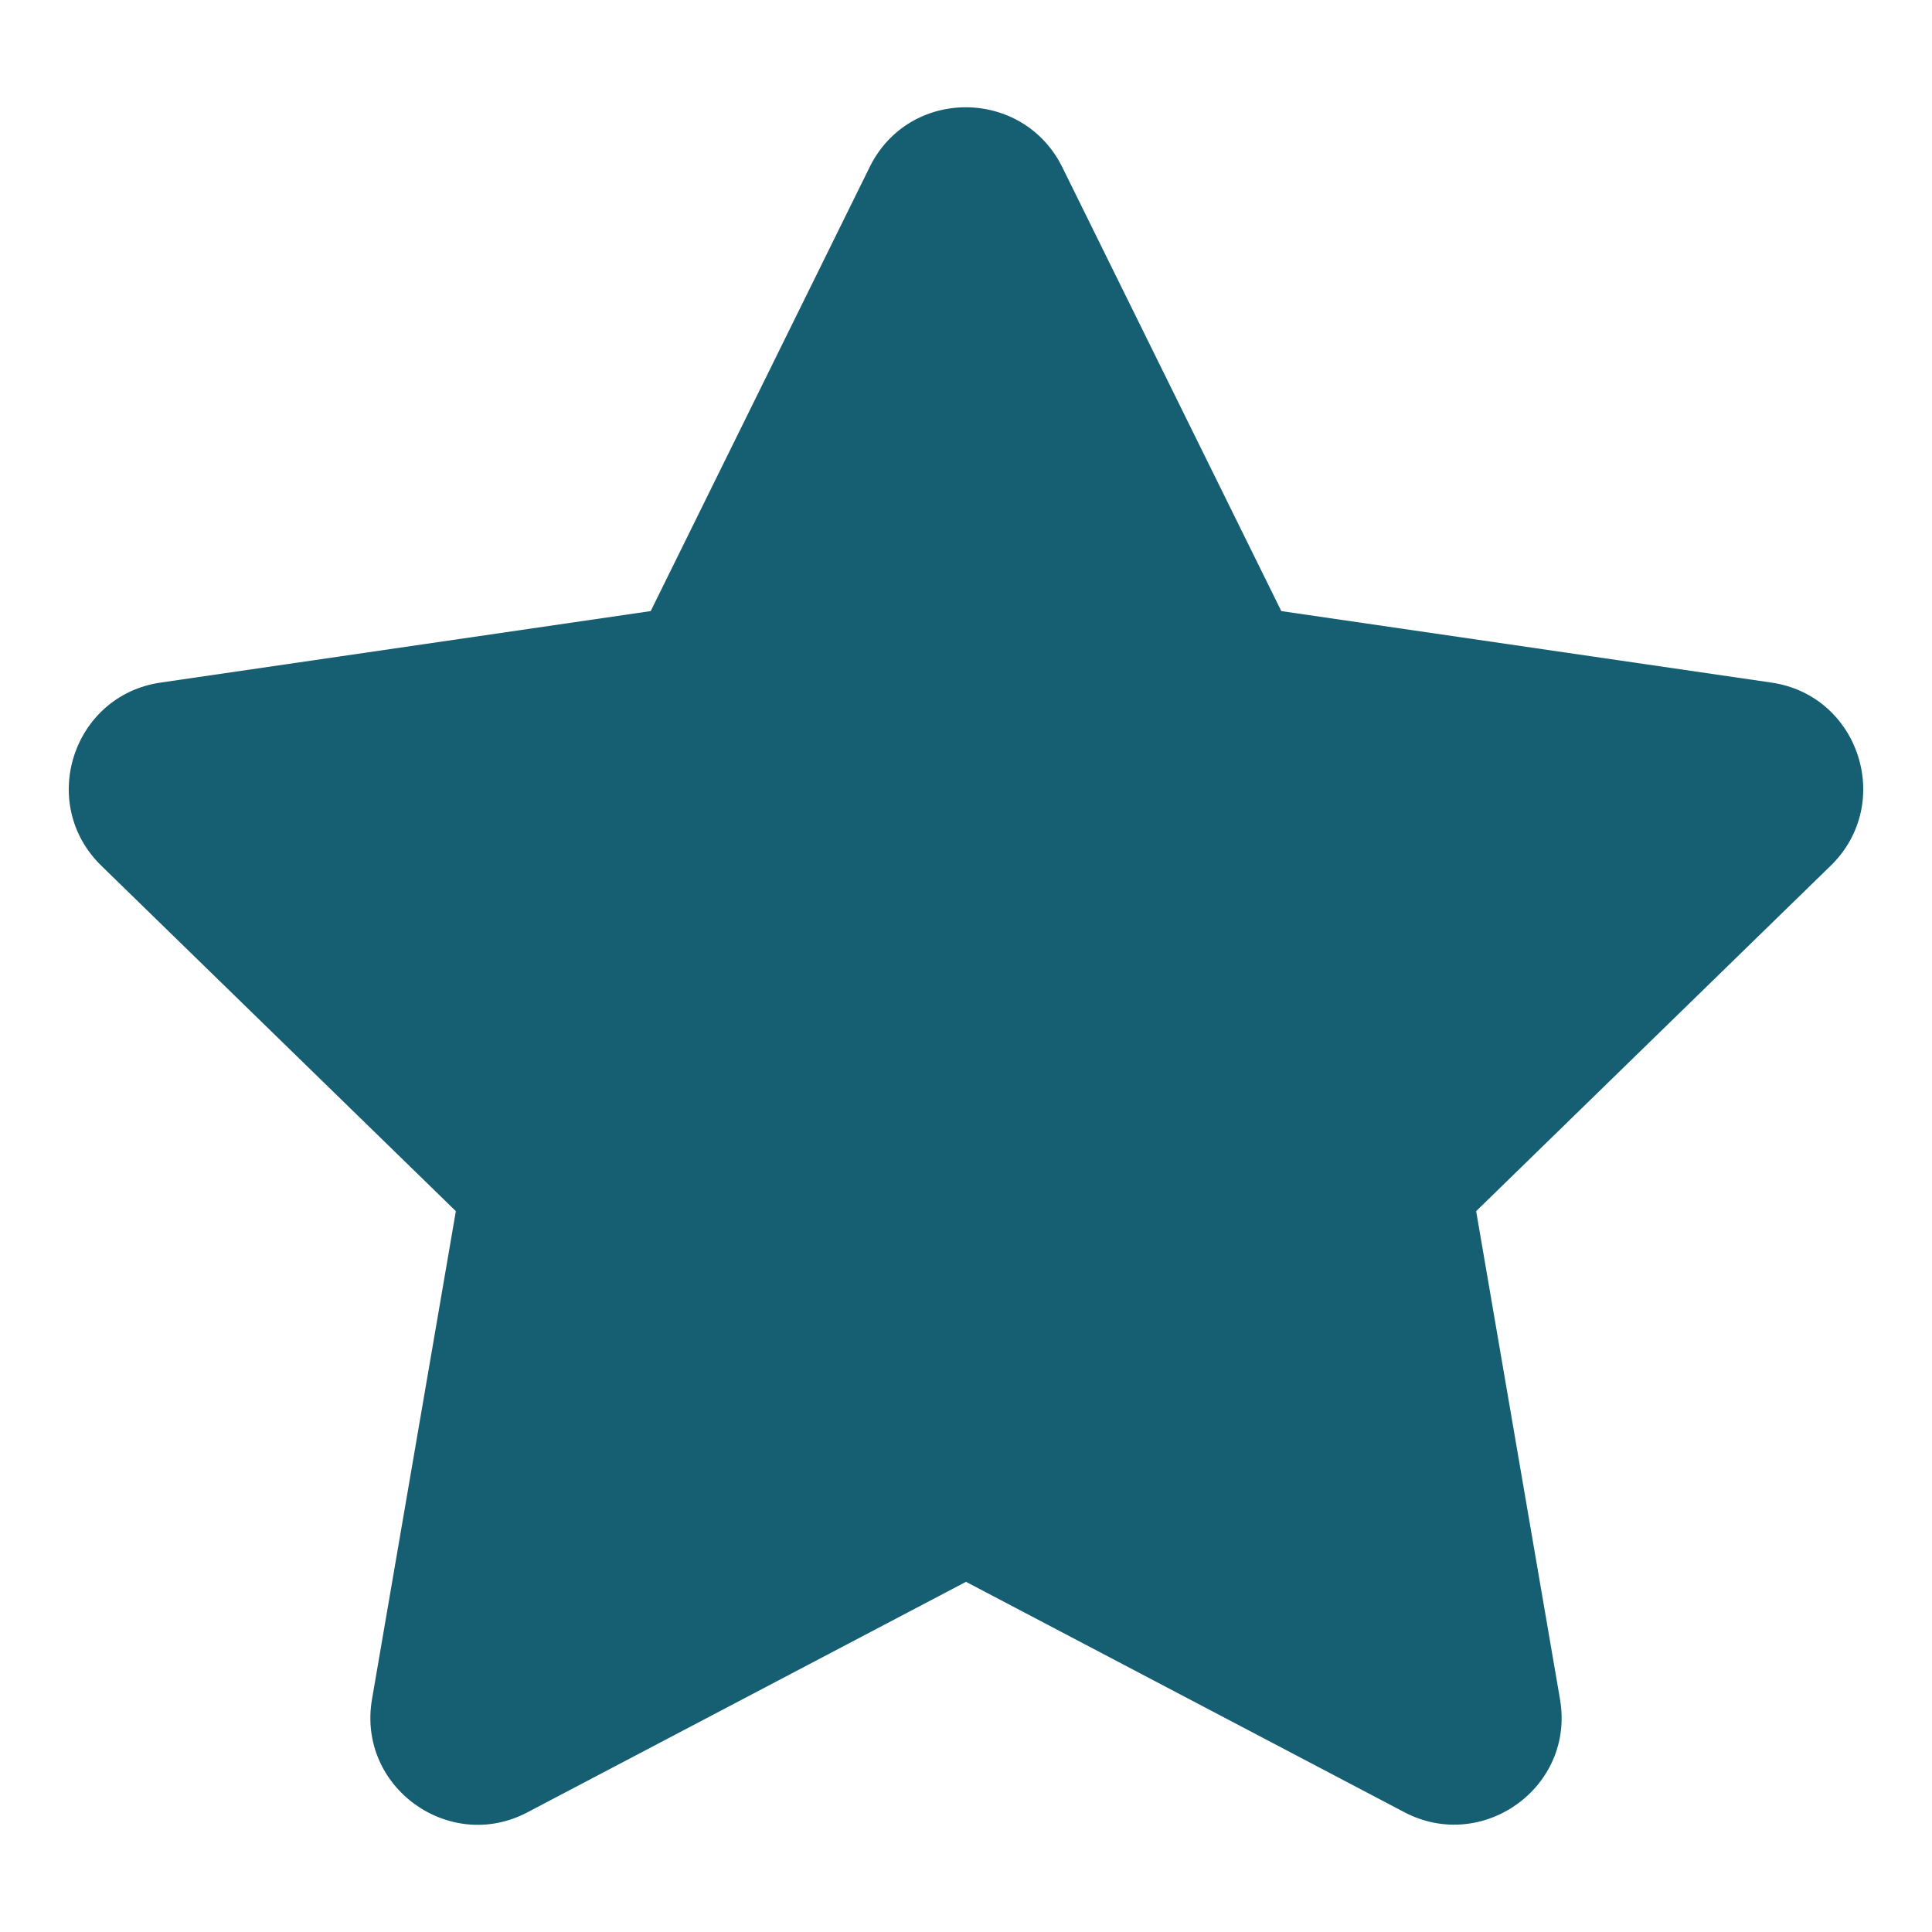 <svg width="20" height="20" viewBox="0 0 20 20" fill="none" xmlns="http://www.w3.org/2000/svg">
<path d="M9.003 1.729L6.736 6.326L1.663 7.066C0.753 7.198 0.389 8.319 1.049 8.962L4.719 12.538L3.851 17.59C3.694 18.503 4.656 19.188 5.462 18.76L10 16.375L14.538 18.76C15.344 19.184 16.306 18.503 16.149 17.59L15.281 12.538L18.951 8.962C19.611 8.319 19.247 7.198 18.337 7.066L13.264 6.326L10.996 1.729C10.59 0.91 9.413 0.899 9.003 1.729Z" fill="#165F72"/>
</svg>

